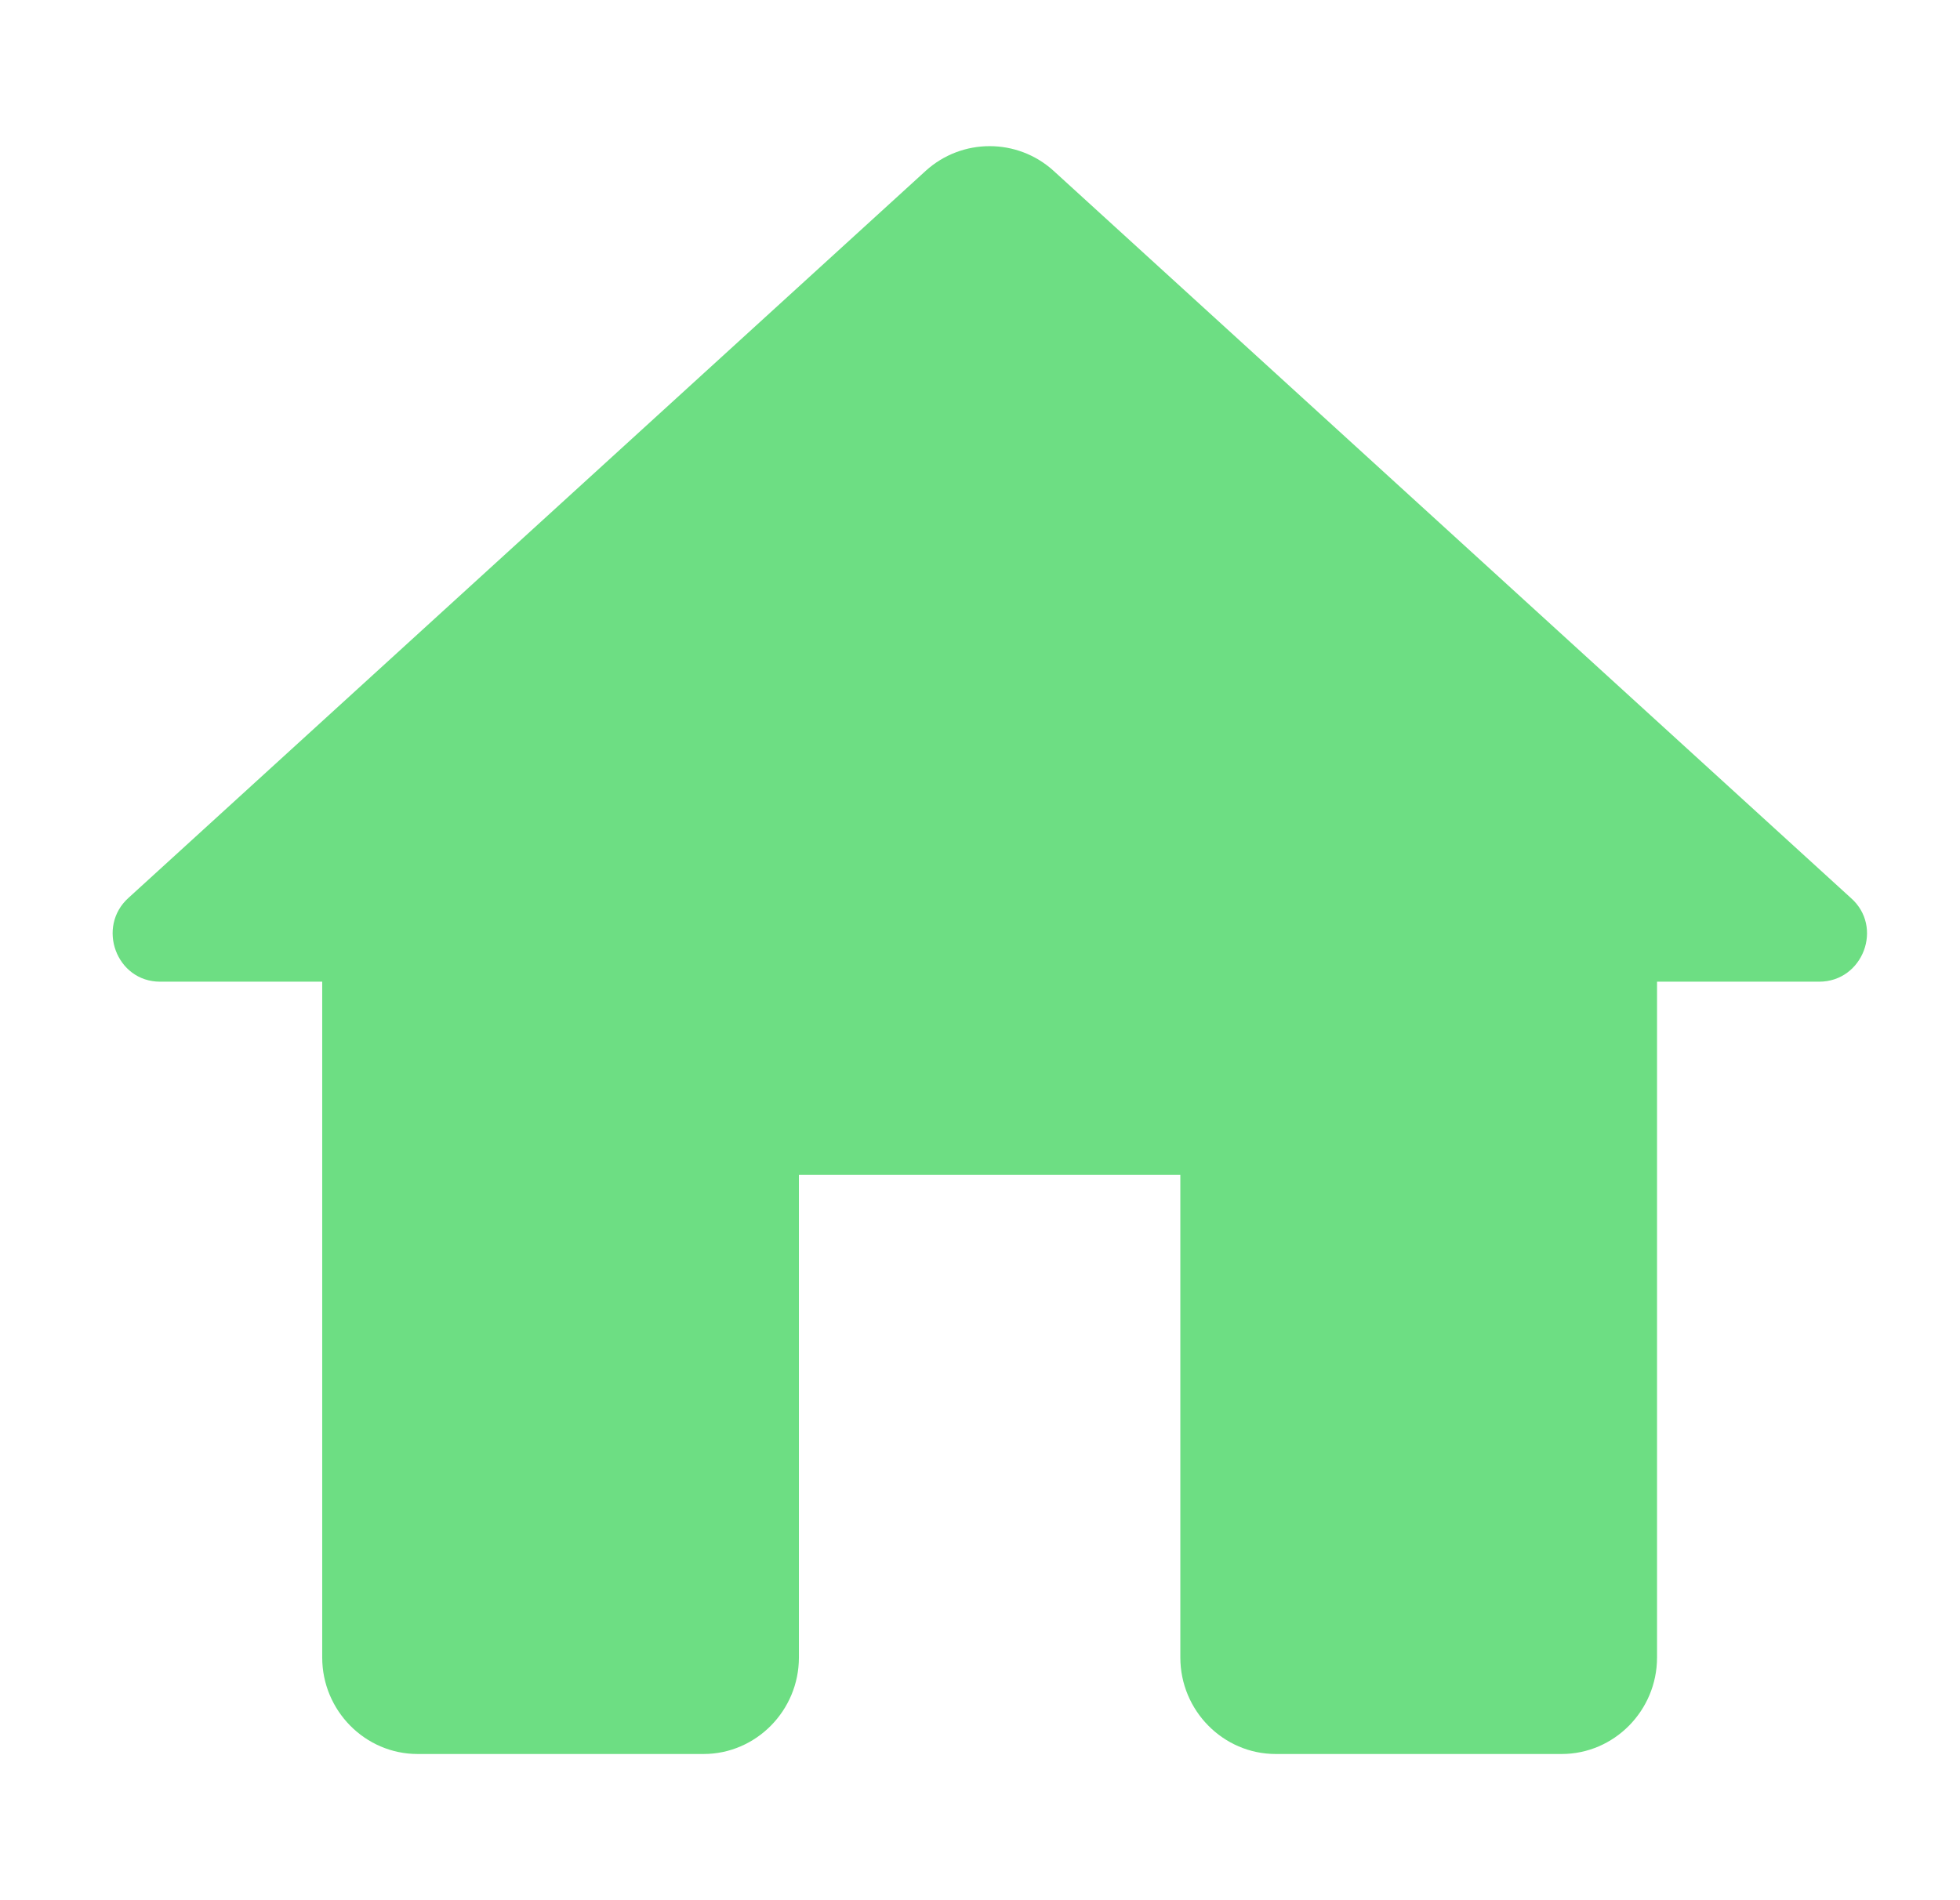 <svg width="33" height="32" viewBox="0 0 33 32" fill="none" xmlns="http://www.w3.org/2000/svg">
<path d="M13.451 27.913V19.784H19.873V27.913C19.873 28.807 20.595 29.538 21.478 29.538H26.294C27.177 29.538 27.899 28.807 27.899 27.913V16.532H30.629C31.367 16.532 31.72 15.606 31.158 15.118L17.738 2.876C17.128 2.323 16.197 2.323 15.587 2.876L2.166 15.118C1.62 15.606 1.957 16.532 2.696 16.532H5.425V27.913C5.425 28.807 6.147 29.538 7.03 29.538H11.846C12.729 29.538 13.451 28.807 13.451 27.913Z" fill="#6DDE83"/>
</svg>
